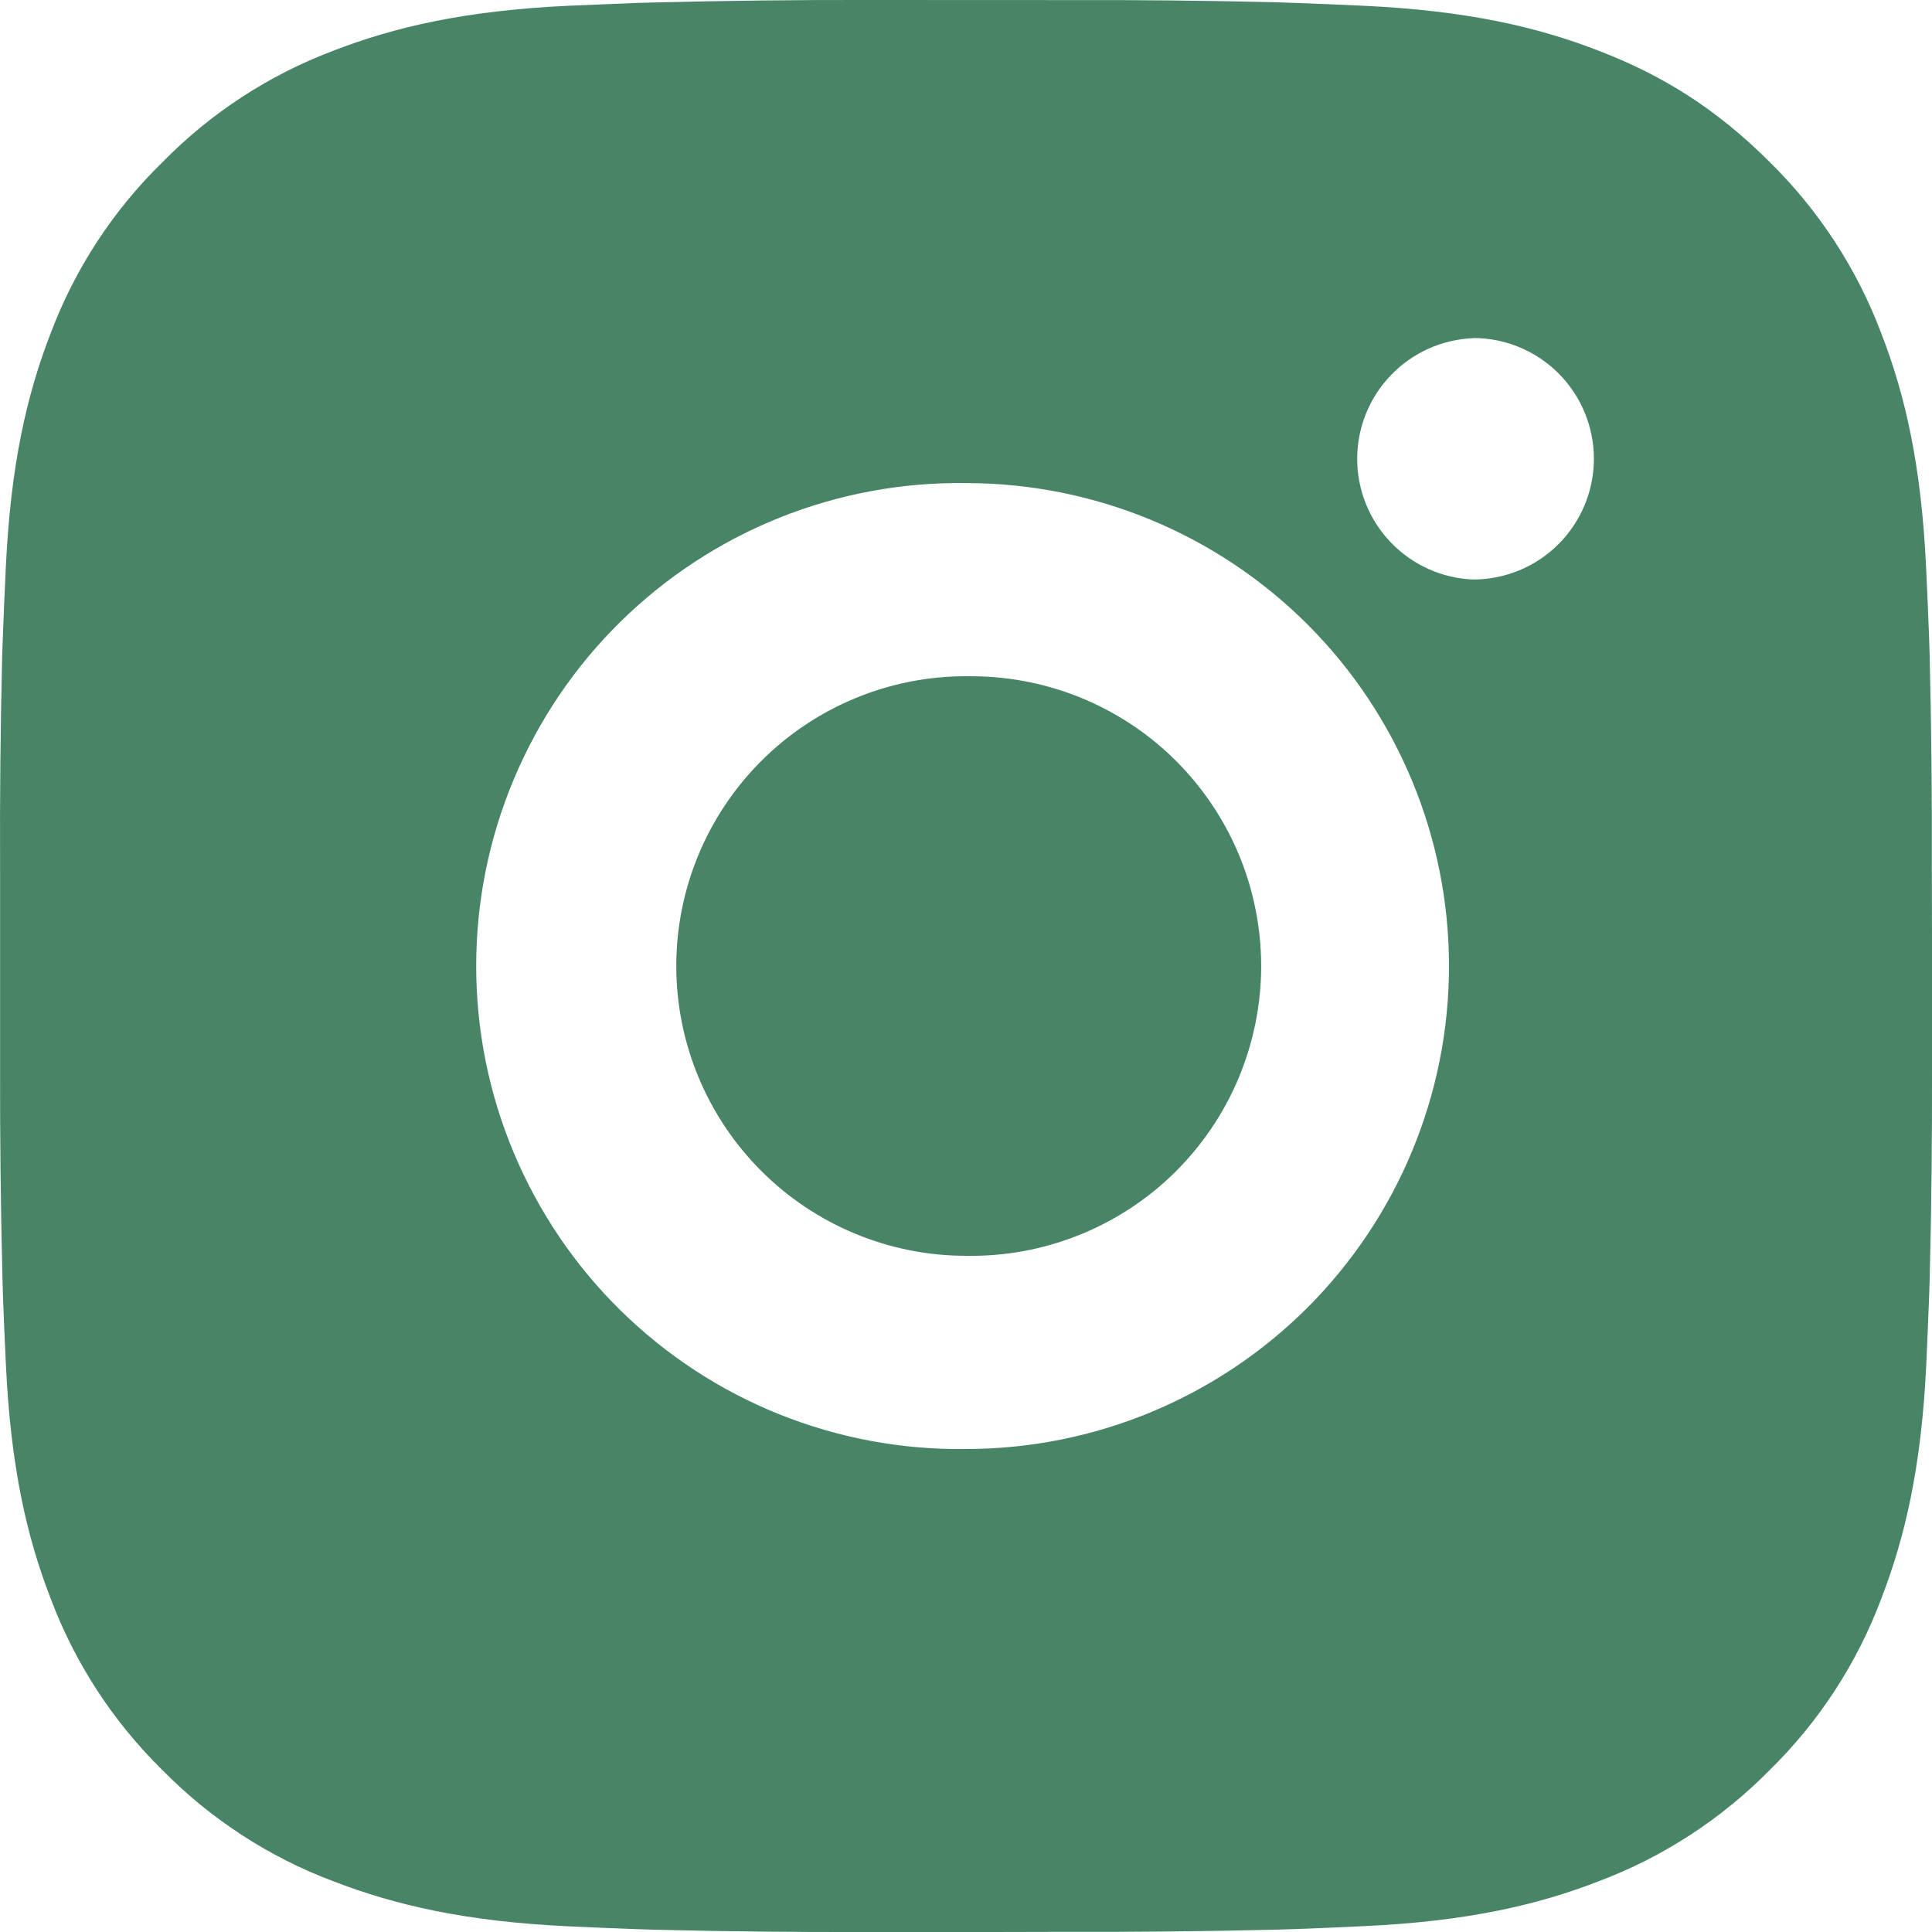 <svg width="23" height="23" viewBox="0 0 23 23" fill="none" xmlns="http://www.w3.org/2000/svg">
<path d="M12.682 0.001C13.521 -0.002 14.361 0.007 15.199 0.027L15.422 0.035C15.68 0.044 15.934 0.055 16.241 0.069C17.465 0.127 18.3 0.32 19.032 0.604C19.791 0.896 20.43 1.292 21.07 1.931C21.654 2.506 22.107 3.201 22.396 3.968C22.68 4.7 22.873 5.536 22.93 6.76C22.944 7.066 22.956 7.321 22.965 7.579L22.972 7.802C22.992 8.64 23.001 9.479 22.998 10.318L23 11.176V12.682C23.002 13.521 22.994 14.36 22.973 15.199L22.966 15.422C22.957 15.68 22.945 15.934 22.932 16.241C22.874 17.465 22.679 18.3 22.396 19.032C22.108 19.8 21.655 20.496 21.07 21.07C20.495 21.654 19.8 22.107 19.032 22.396C18.3 22.68 17.465 22.873 16.241 22.93C15.934 22.944 15.68 22.956 15.422 22.965L15.199 22.972C14.361 22.992 13.521 23.001 12.682 22.998L11.824 23H10.319C9.48 23.002 8.641 22.994 7.802 22.973L7.579 22.966C7.306 22.956 7.033 22.945 6.76 22.932C5.536 22.874 4.702 22.679 3.968 22.396C3.201 22.108 2.506 21.655 1.931 21.07C1.346 20.495 0.893 19.8 0.604 19.032C0.32 18.3 0.127 17.465 0.07 16.241C0.057 15.968 0.045 15.695 0.035 15.422L0.029 15.199C0.008 14.36 -0.001 13.521 0.001 12.682V10.318C-0.003 9.479 0.006 8.64 0.026 7.802L0.034 7.579C0.043 7.321 0.055 7.066 0.069 6.76C0.126 5.535 0.319 4.701 0.603 3.968C0.892 3.2 1.346 2.505 1.933 1.932C2.506 1.347 3.201 0.893 3.968 0.604C4.702 0.32 5.535 0.127 6.76 0.069L7.579 0.035L7.802 0.029C8.64 0.008 9.479 -0.002 10.318 0L12.682 0.001ZM11.5 5.751C10.738 5.74 9.982 5.881 9.275 6.165C8.568 6.449 7.925 6.871 7.382 7.406C6.839 7.941 6.409 8.578 6.115 9.281C5.82 9.984 5.669 10.739 5.669 11.5C5.669 12.262 5.82 13.017 6.115 13.72C6.409 14.422 6.839 15.06 7.382 15.595C7.925 16.13 8.568 16.552 9.275 16.836C9.982 17.12 10.738 17.261 11.5 17.25C13.025 17.25 14.487 16.644 15.566 15.566C16.644 14.487 17.25 13.025 17.25 11.5C17.25 9.975 16.644 8.512 15.566 7.434C14.487 6.356 13.025 5.751 11.5 5.751ZM11.5 8.051C11.958 8.043 12.414 8.126 12.839 8.295C13.265 8.465 13.653 8.717 13.98 9.038C14.307 9.36 14.567 9.743 14.745 10.165C14.922 10.588 15.013 11.041 15.014 11.5C15.014 11.958 14.922 12.412 14.745 12.835C14.568 13.257 14.308 13.64 13.981 13.962C13.654 14.283 13.266 14.536 12.841 14.705C12.415 14.875 11.96 14.958 11.501 14.95C10.586 14.95 9.709 14.586 9.062 13.939C8.415 13.292 8.051 12.415 8.051 11.5C8.051 10.585 8.415 9.707 9.062 9.06C9.709 8.413 10.586 8.05 11.501 8.05L11.5 8.051ZM17.537 4.026C17.166 4.041 16.815 4.199 16.558 4.467C16.301 4.734 16.157 5.091 16.157 5.463C16.157 5.834 16.301 6.191 16.558 6.458C16.815 6.726 17.166 6.884 17.537 6.899C17.919 6.899 18.284 6.747 18.554 6.478C18.823 6.208 18.975 5.843 18.975 5.461C18.975 5.08 18.823 4.715 18.554 4.445C18.284 4.175 17.919 4.024 17.537 4.024V4.026Z" fill="#488466"/>
</svg>
